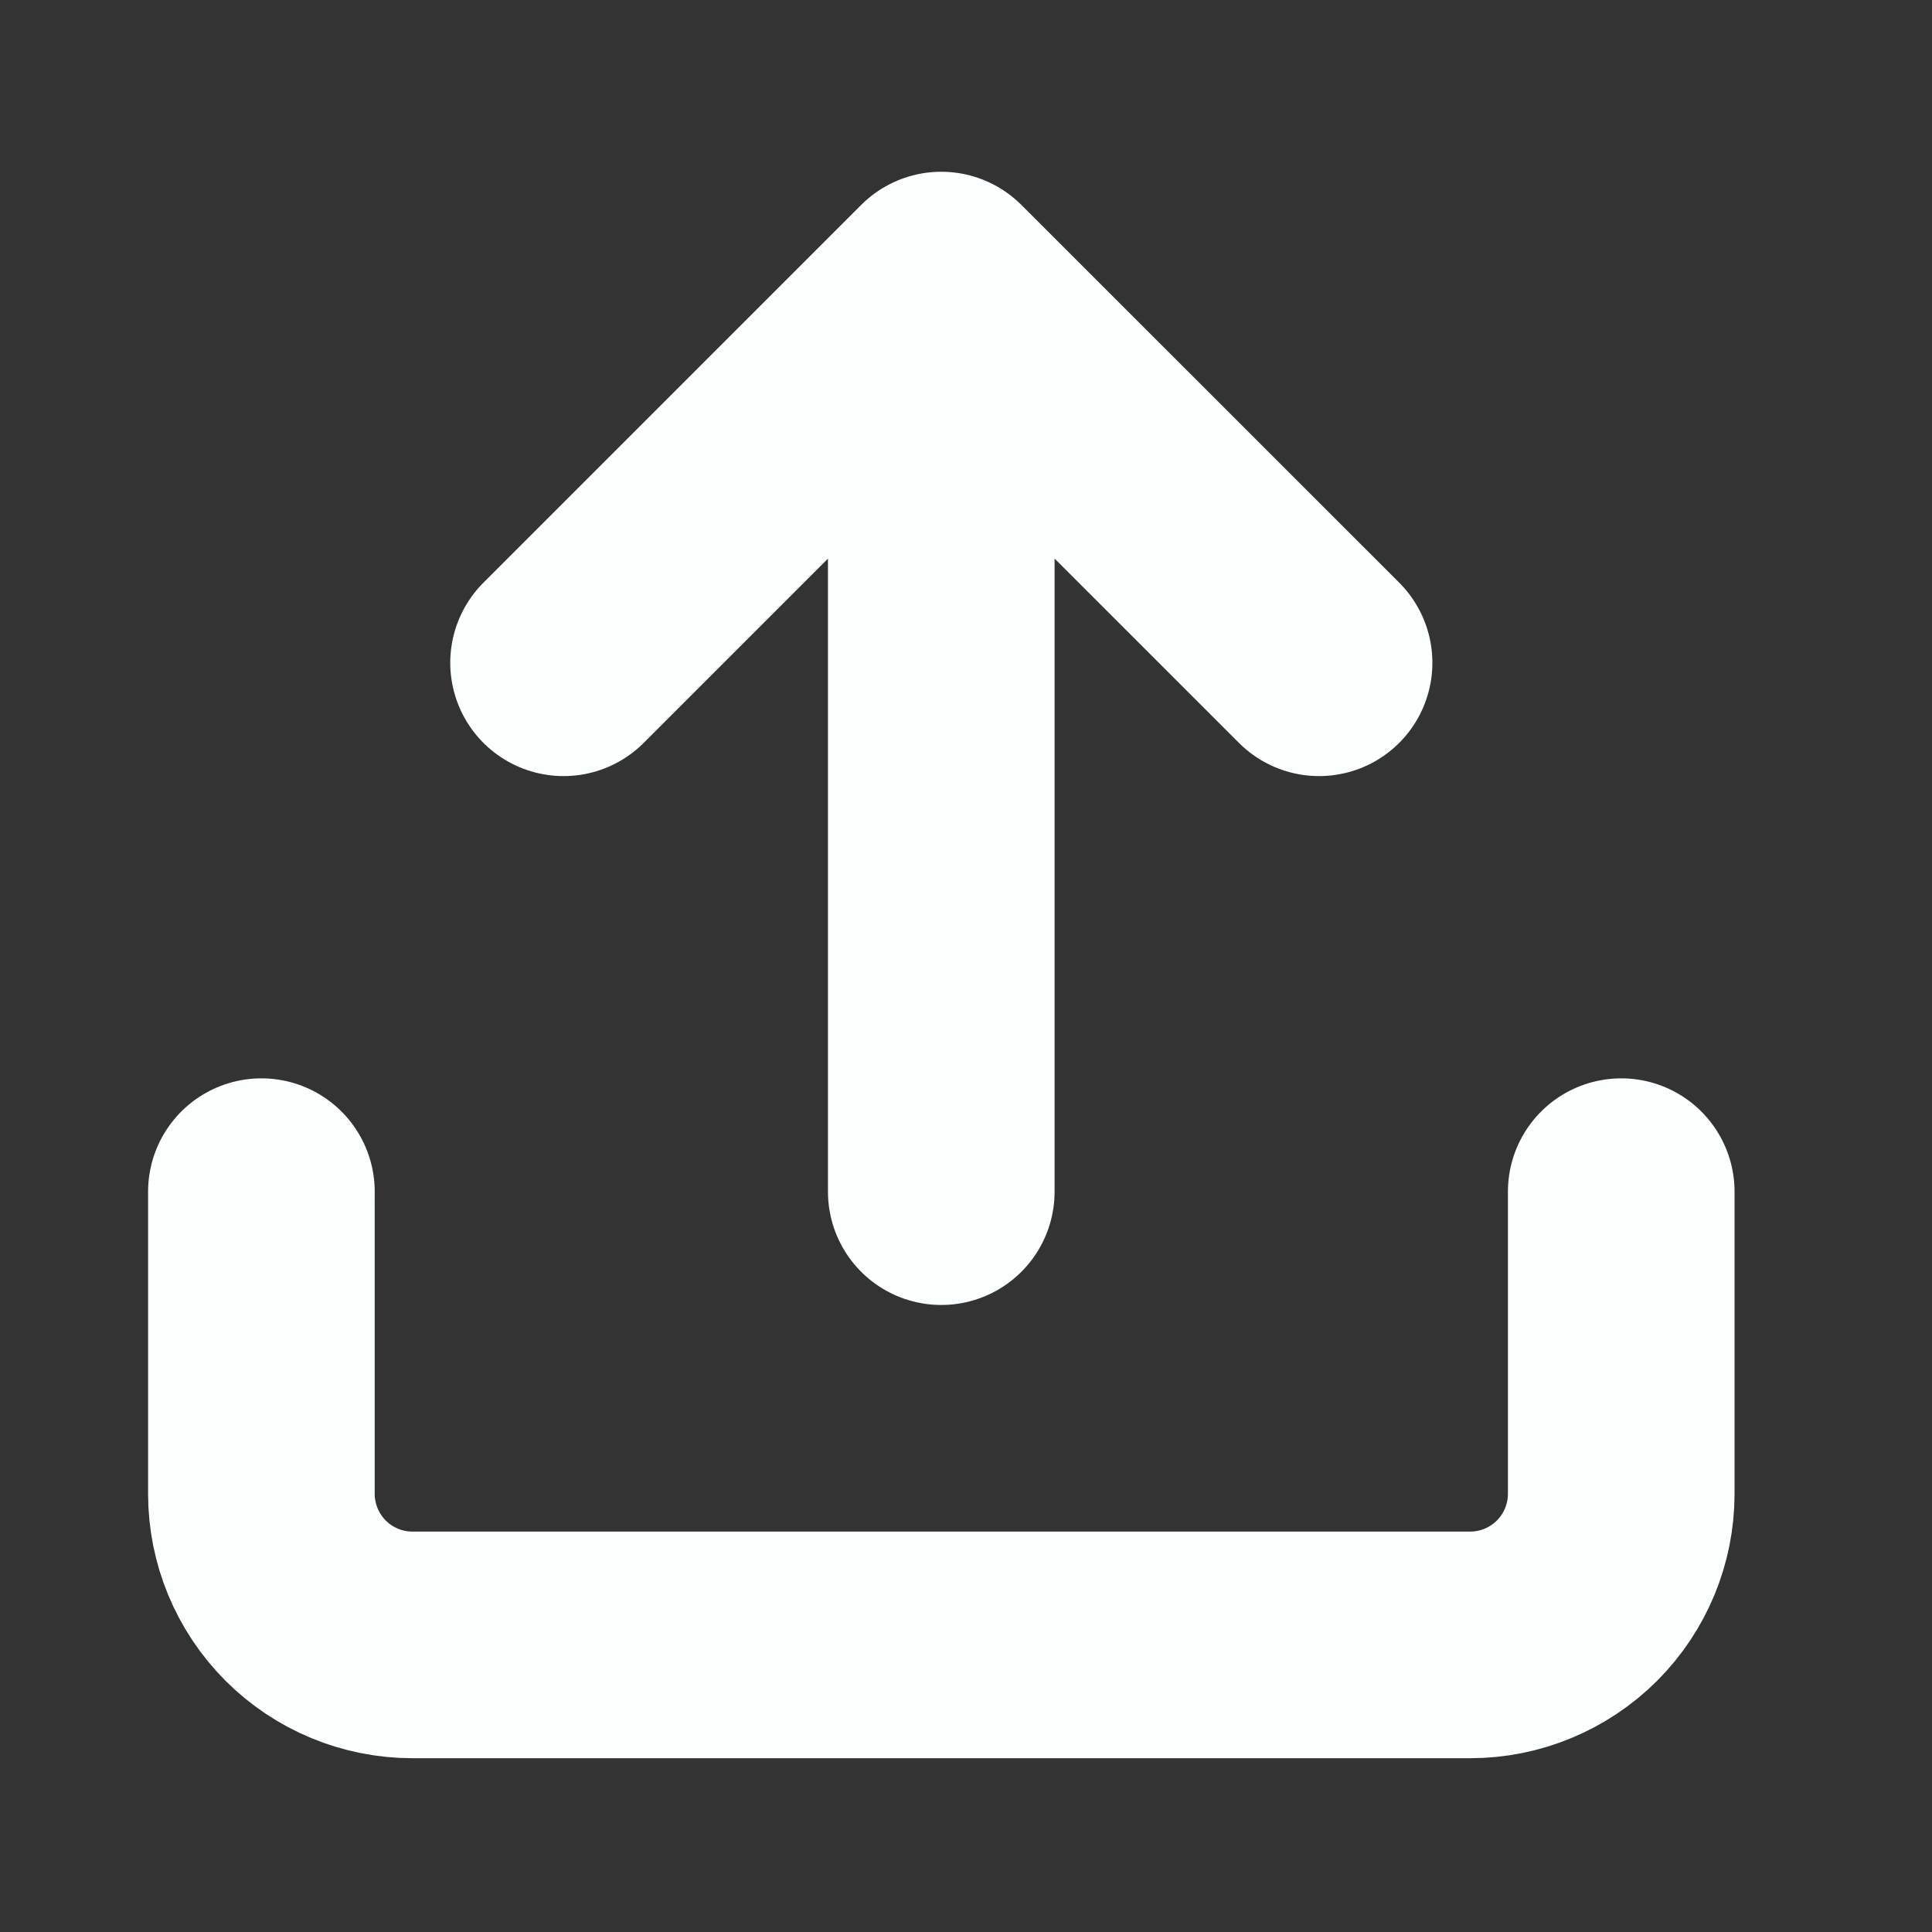 <svg width="20" height="20" viewBox="0 0 20 20" fill="none" xmlns="http://www.w3.org/2000/svg">
<rect x="0" y="0" width="20" height="20" fill="#333333" stroke="none"/>
<g id="lucide:upload">
<path id="Vector" d="M16.783 12.336V15.464C16.783 15.879 16.618 16.276 16.325 16.57C16.031 16.863 15.633 17.028 15.219 17.028H4.27C3.855 17.028 3.457 16.863 3.164 16.57C2.871 16.276 2.706 15.879 2.706 15.464V12.336M13.655 6.861L9.744 2.951M9.744 2.951L5.834 6.861M9.744 2.951V12.336" stroke="#FBFFFE" stroke-width="2.346" stroke-linecap="round" stroke-linejoin="round"/>
</g>
</svg>
